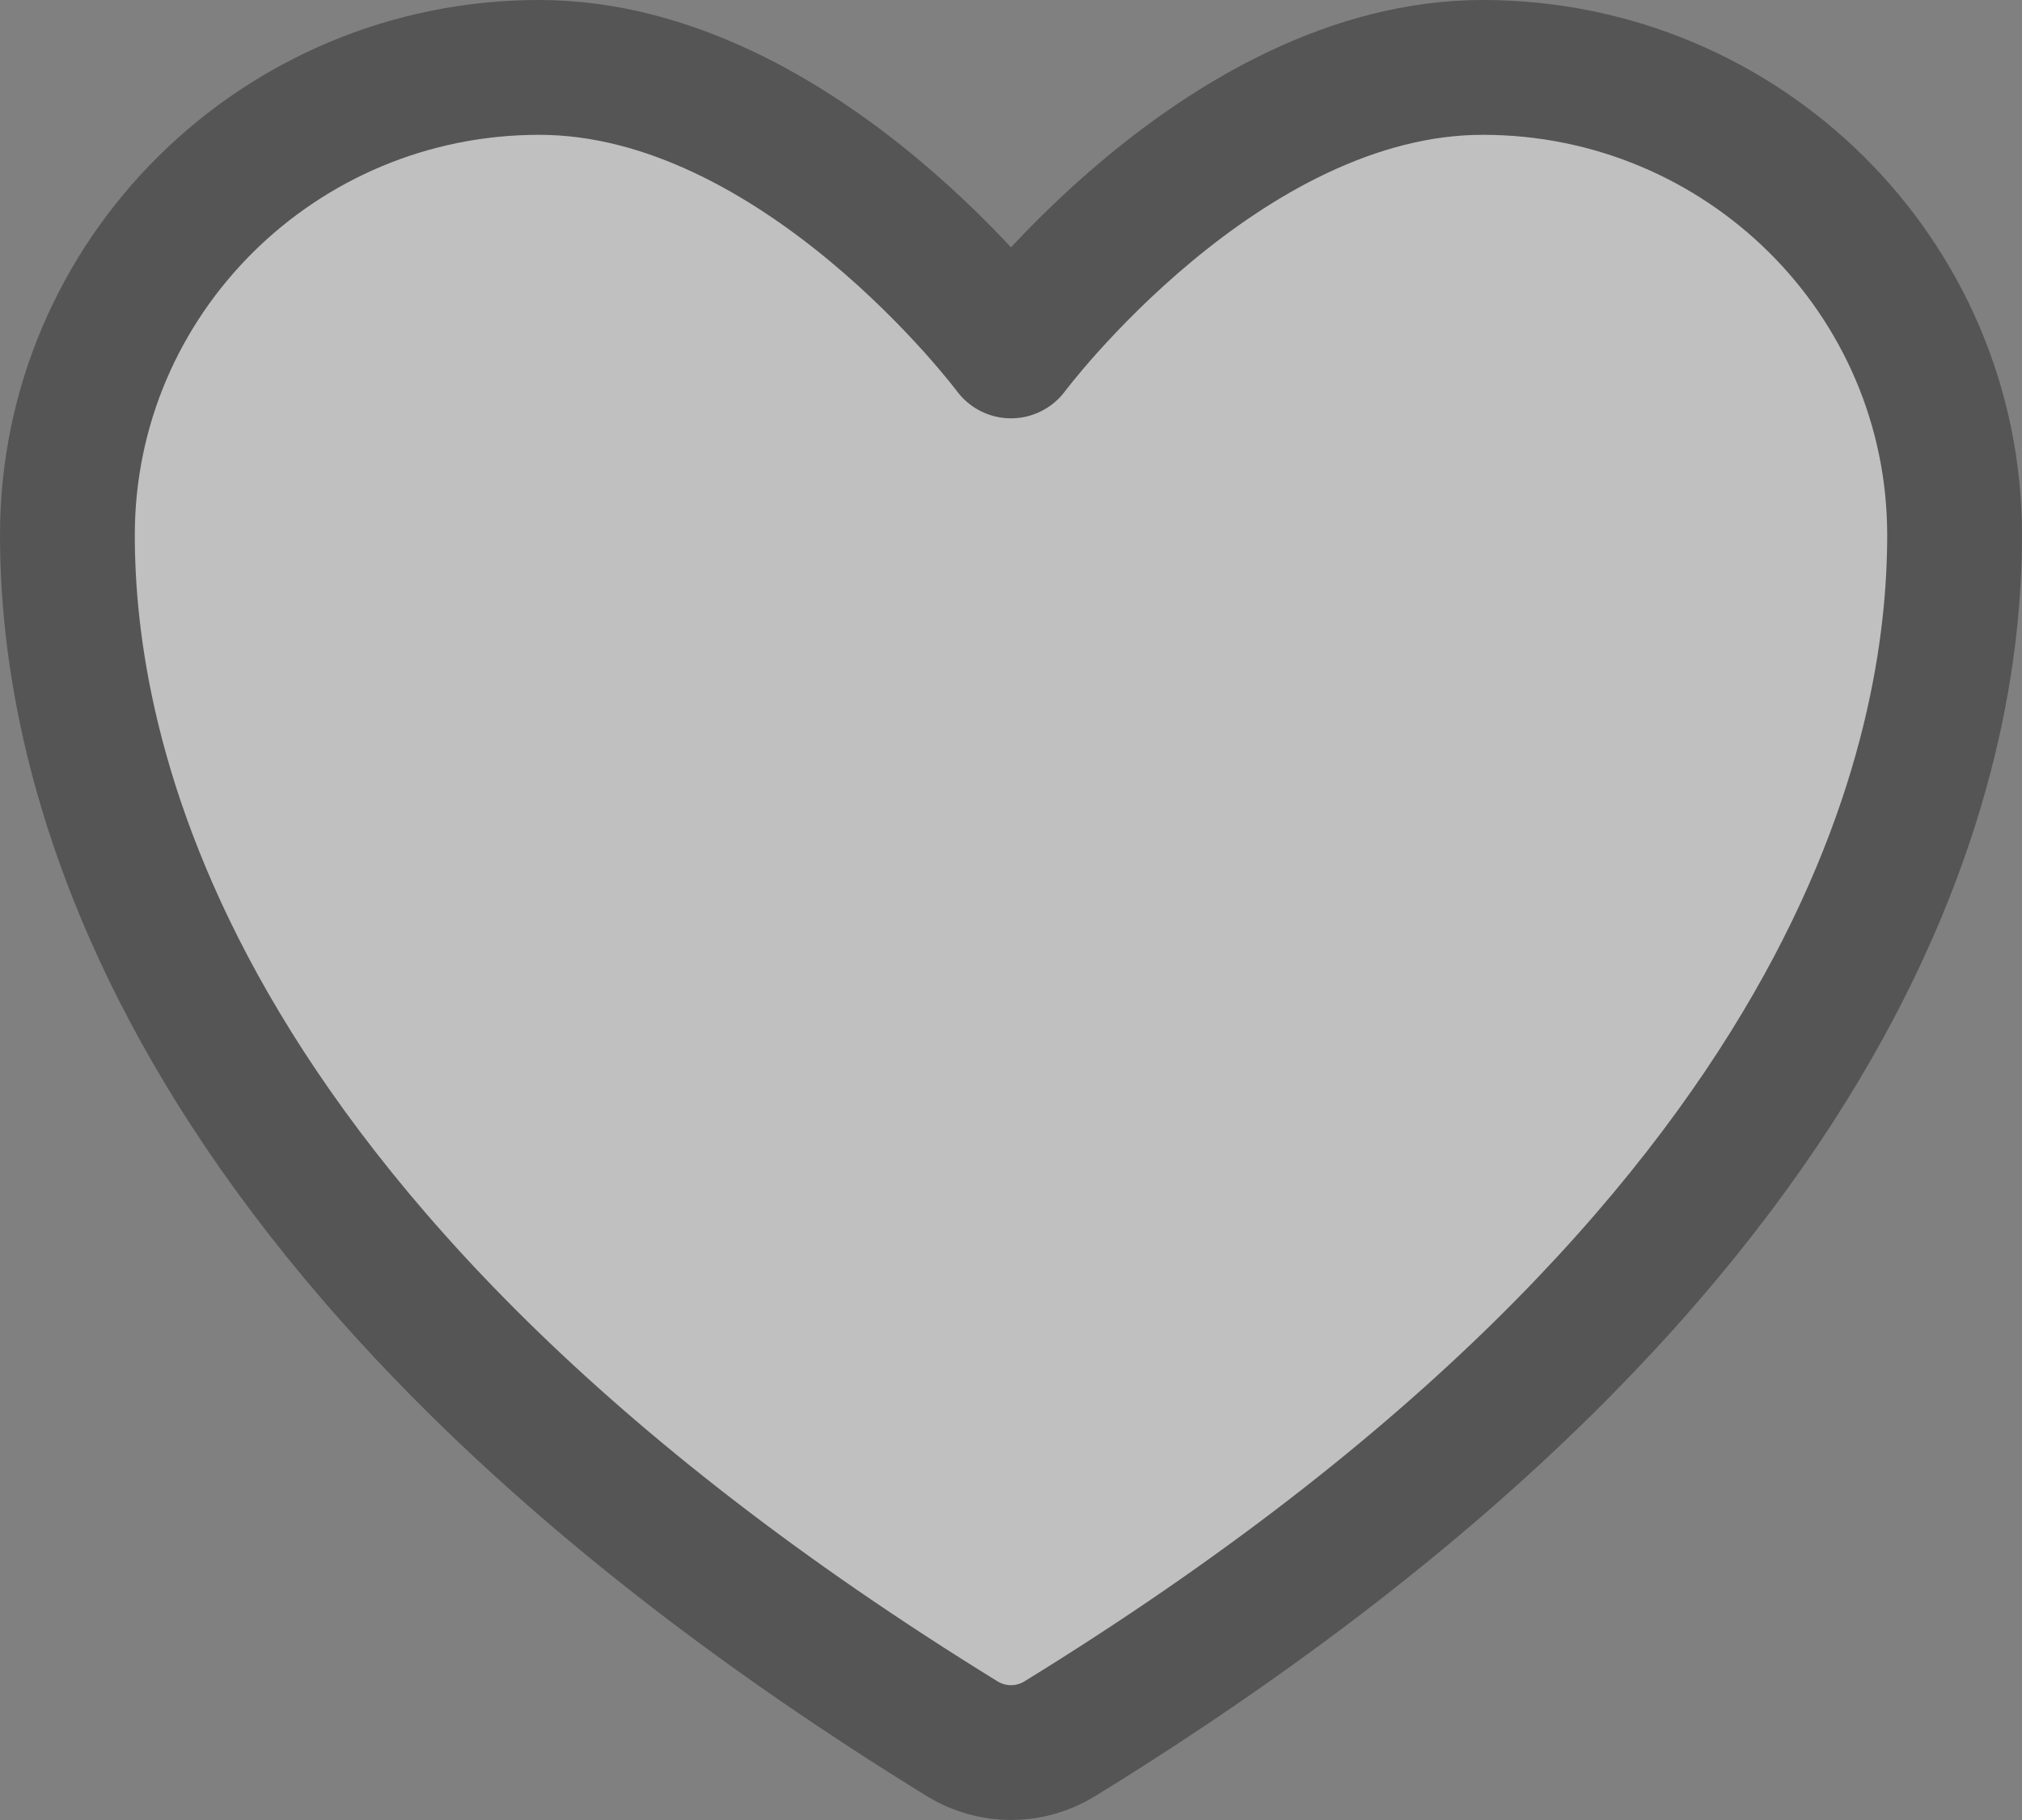 <svg width="30" height="27" viewBox="0 0 30 27" fill="none" xmlns="http://www.w3.org/2000/svg">
<rect x="0" y="0" width="30" height="27" fill="#808080" stroke="none"/>
<path d="M8 1C4.135 1 1 4.107 1 7.939C1 11.033 2.225 18.376 14.283 25.799C14.499 25.93 14.747 26 15 26C15.253 26 15.501 25.93 15.717 25.799C27.775 18.376 29 11.033 29 7.939C29 4.107 25.865 1 22 1C18.135 1 15 5.206 15 5.206C15 5.206 11.865 1 8 1Z" fill="white" fill-opacity="0.5" stroke="#555555" stroke-width="2" stroke-linecap="round" stroke-linejoin="round"/>
</svg>
